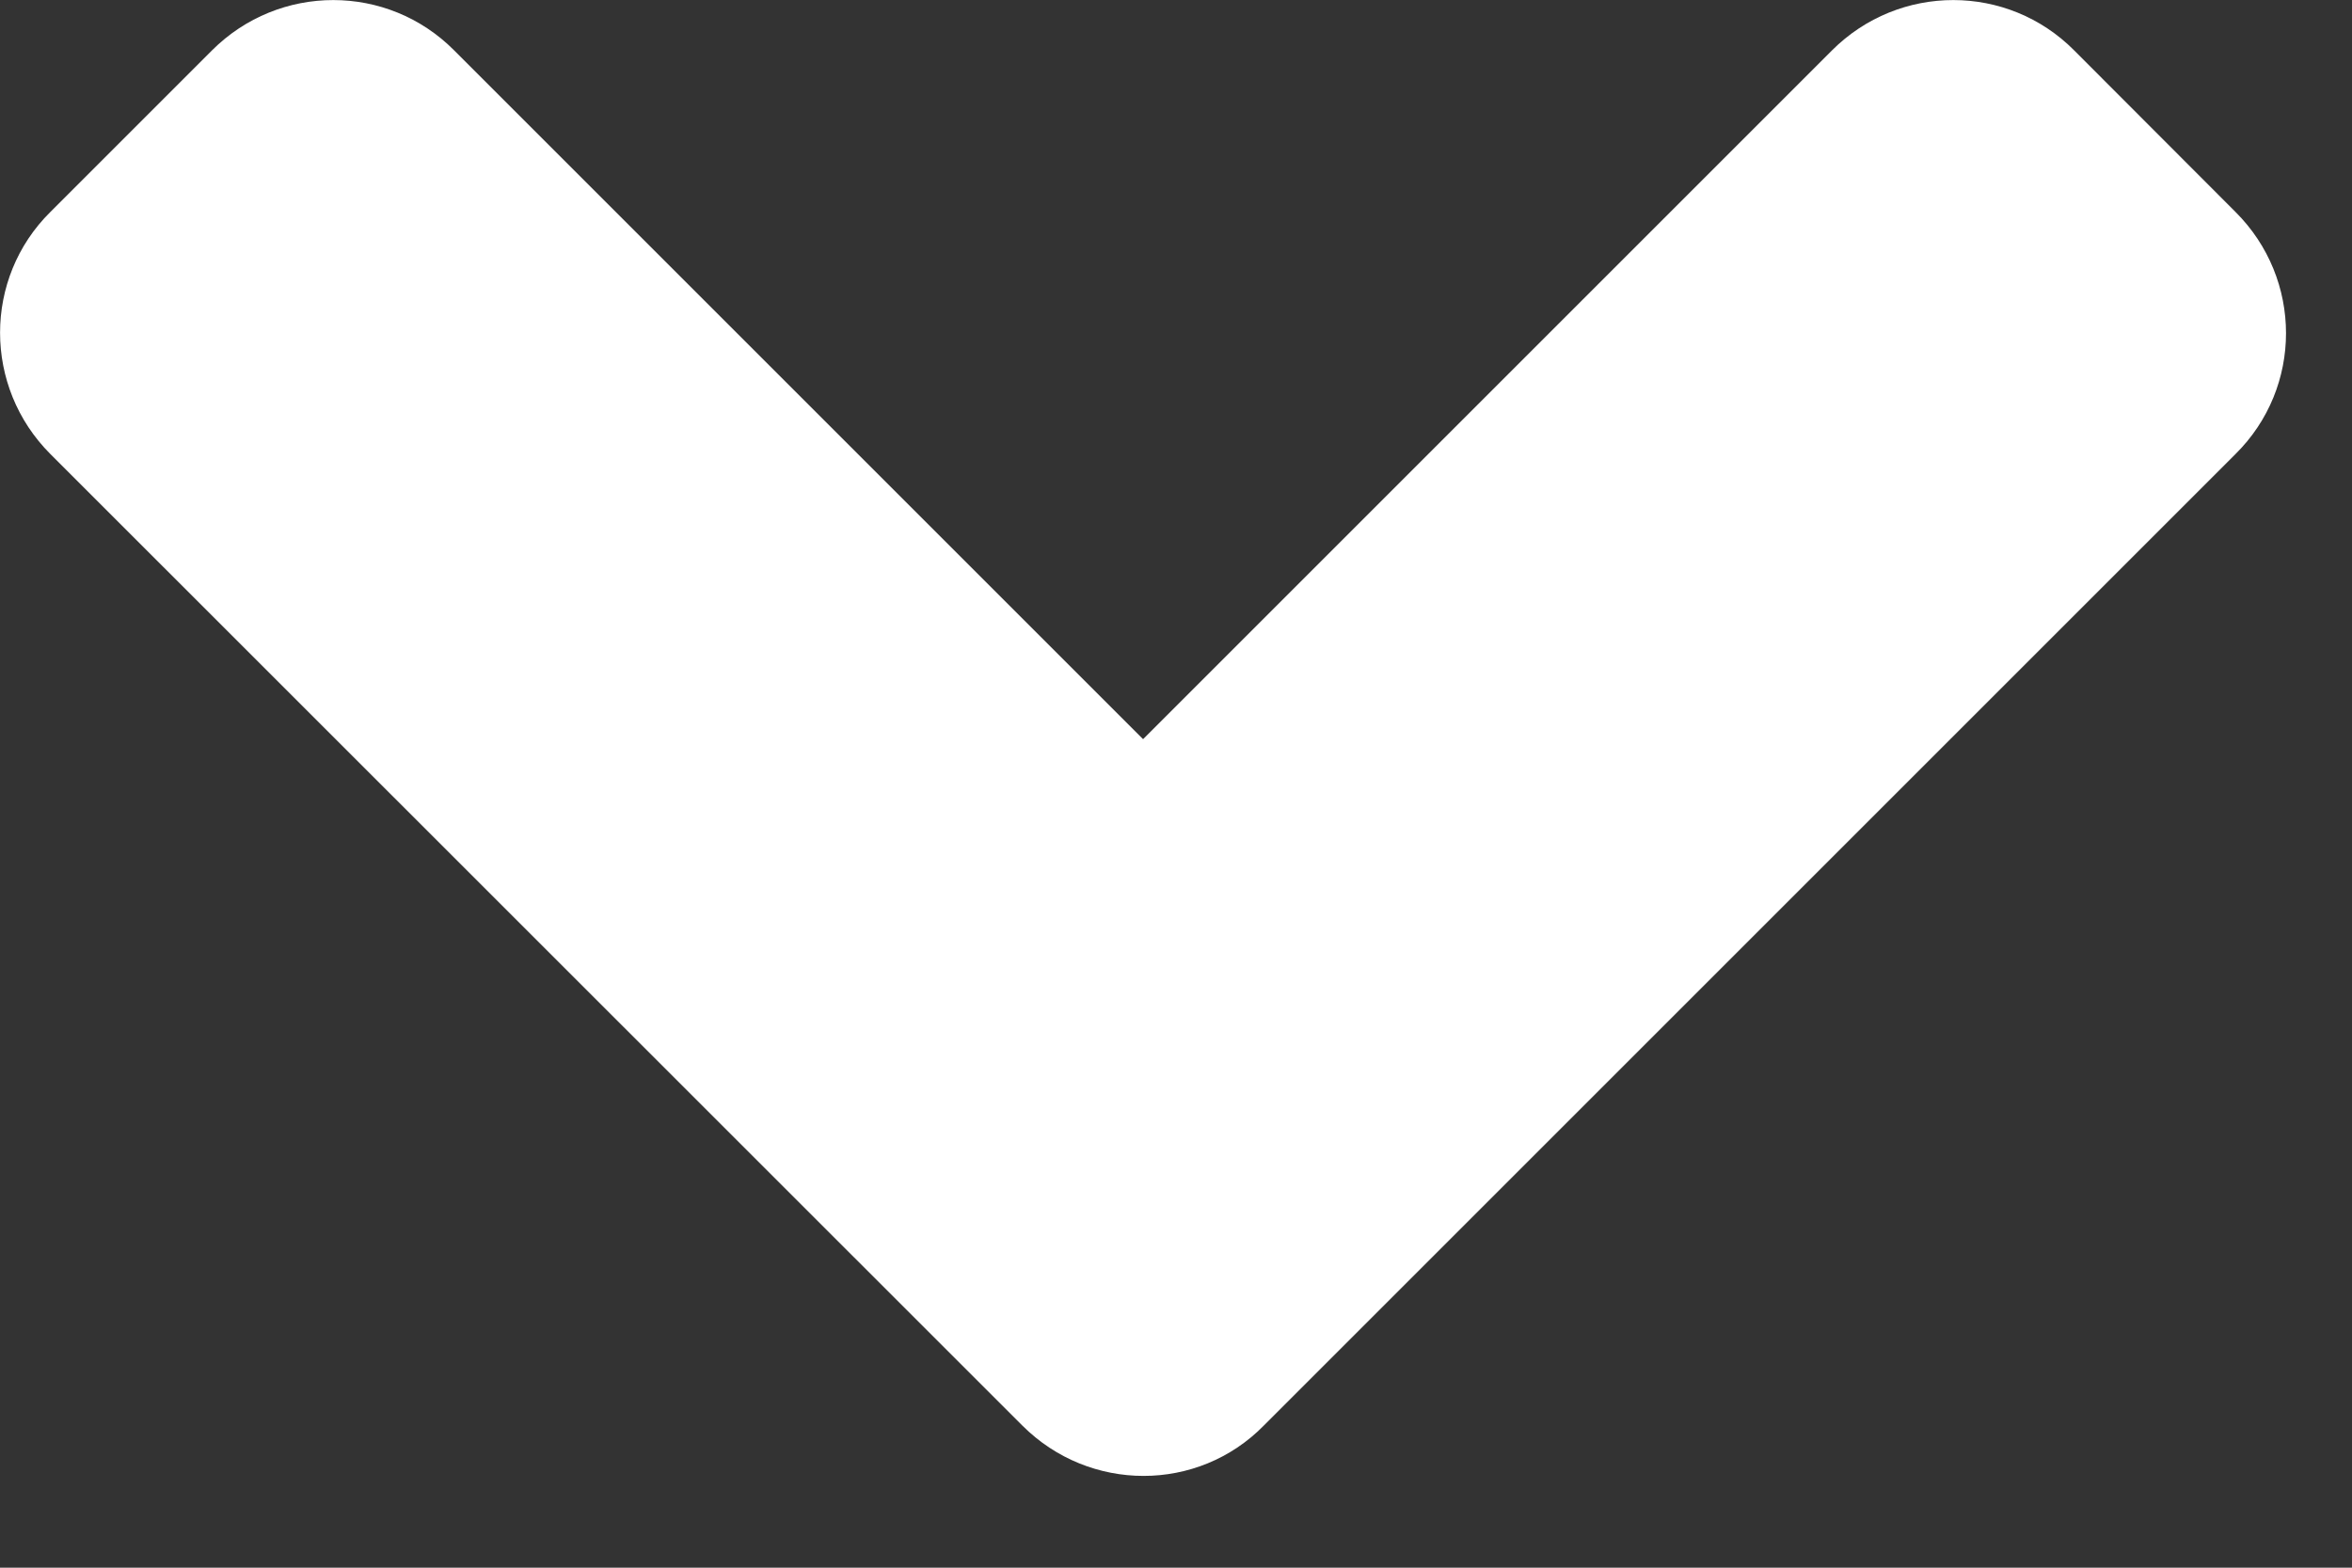 <svg width="9" height="6" viewBox="0 0 9 6" fill="none" xmlns="http://www.w3.org/2000/svg">
<rect x="0" y="0" width="9" height="6" fill="#333333" stroke="none"/>
<path d="M3.912 5.456L0.193 1.738C-0.064 1.481 -0.064 1.065 0.193 0.811L0.811 0.193C1.068 -0.064 1.483 -0.064 1.738 0.193L4.374 2.829L7.01 0.193C7.267 -0.064 7.682 -0.064 7.937 0.193L8.554 0.811C8.812 1.068 8.812 1.483 8.554 1.738L4.836 5.456C4.584 5.713 4.169 5.713 3.912 5.456Z" fill="white"/>
</svg>
